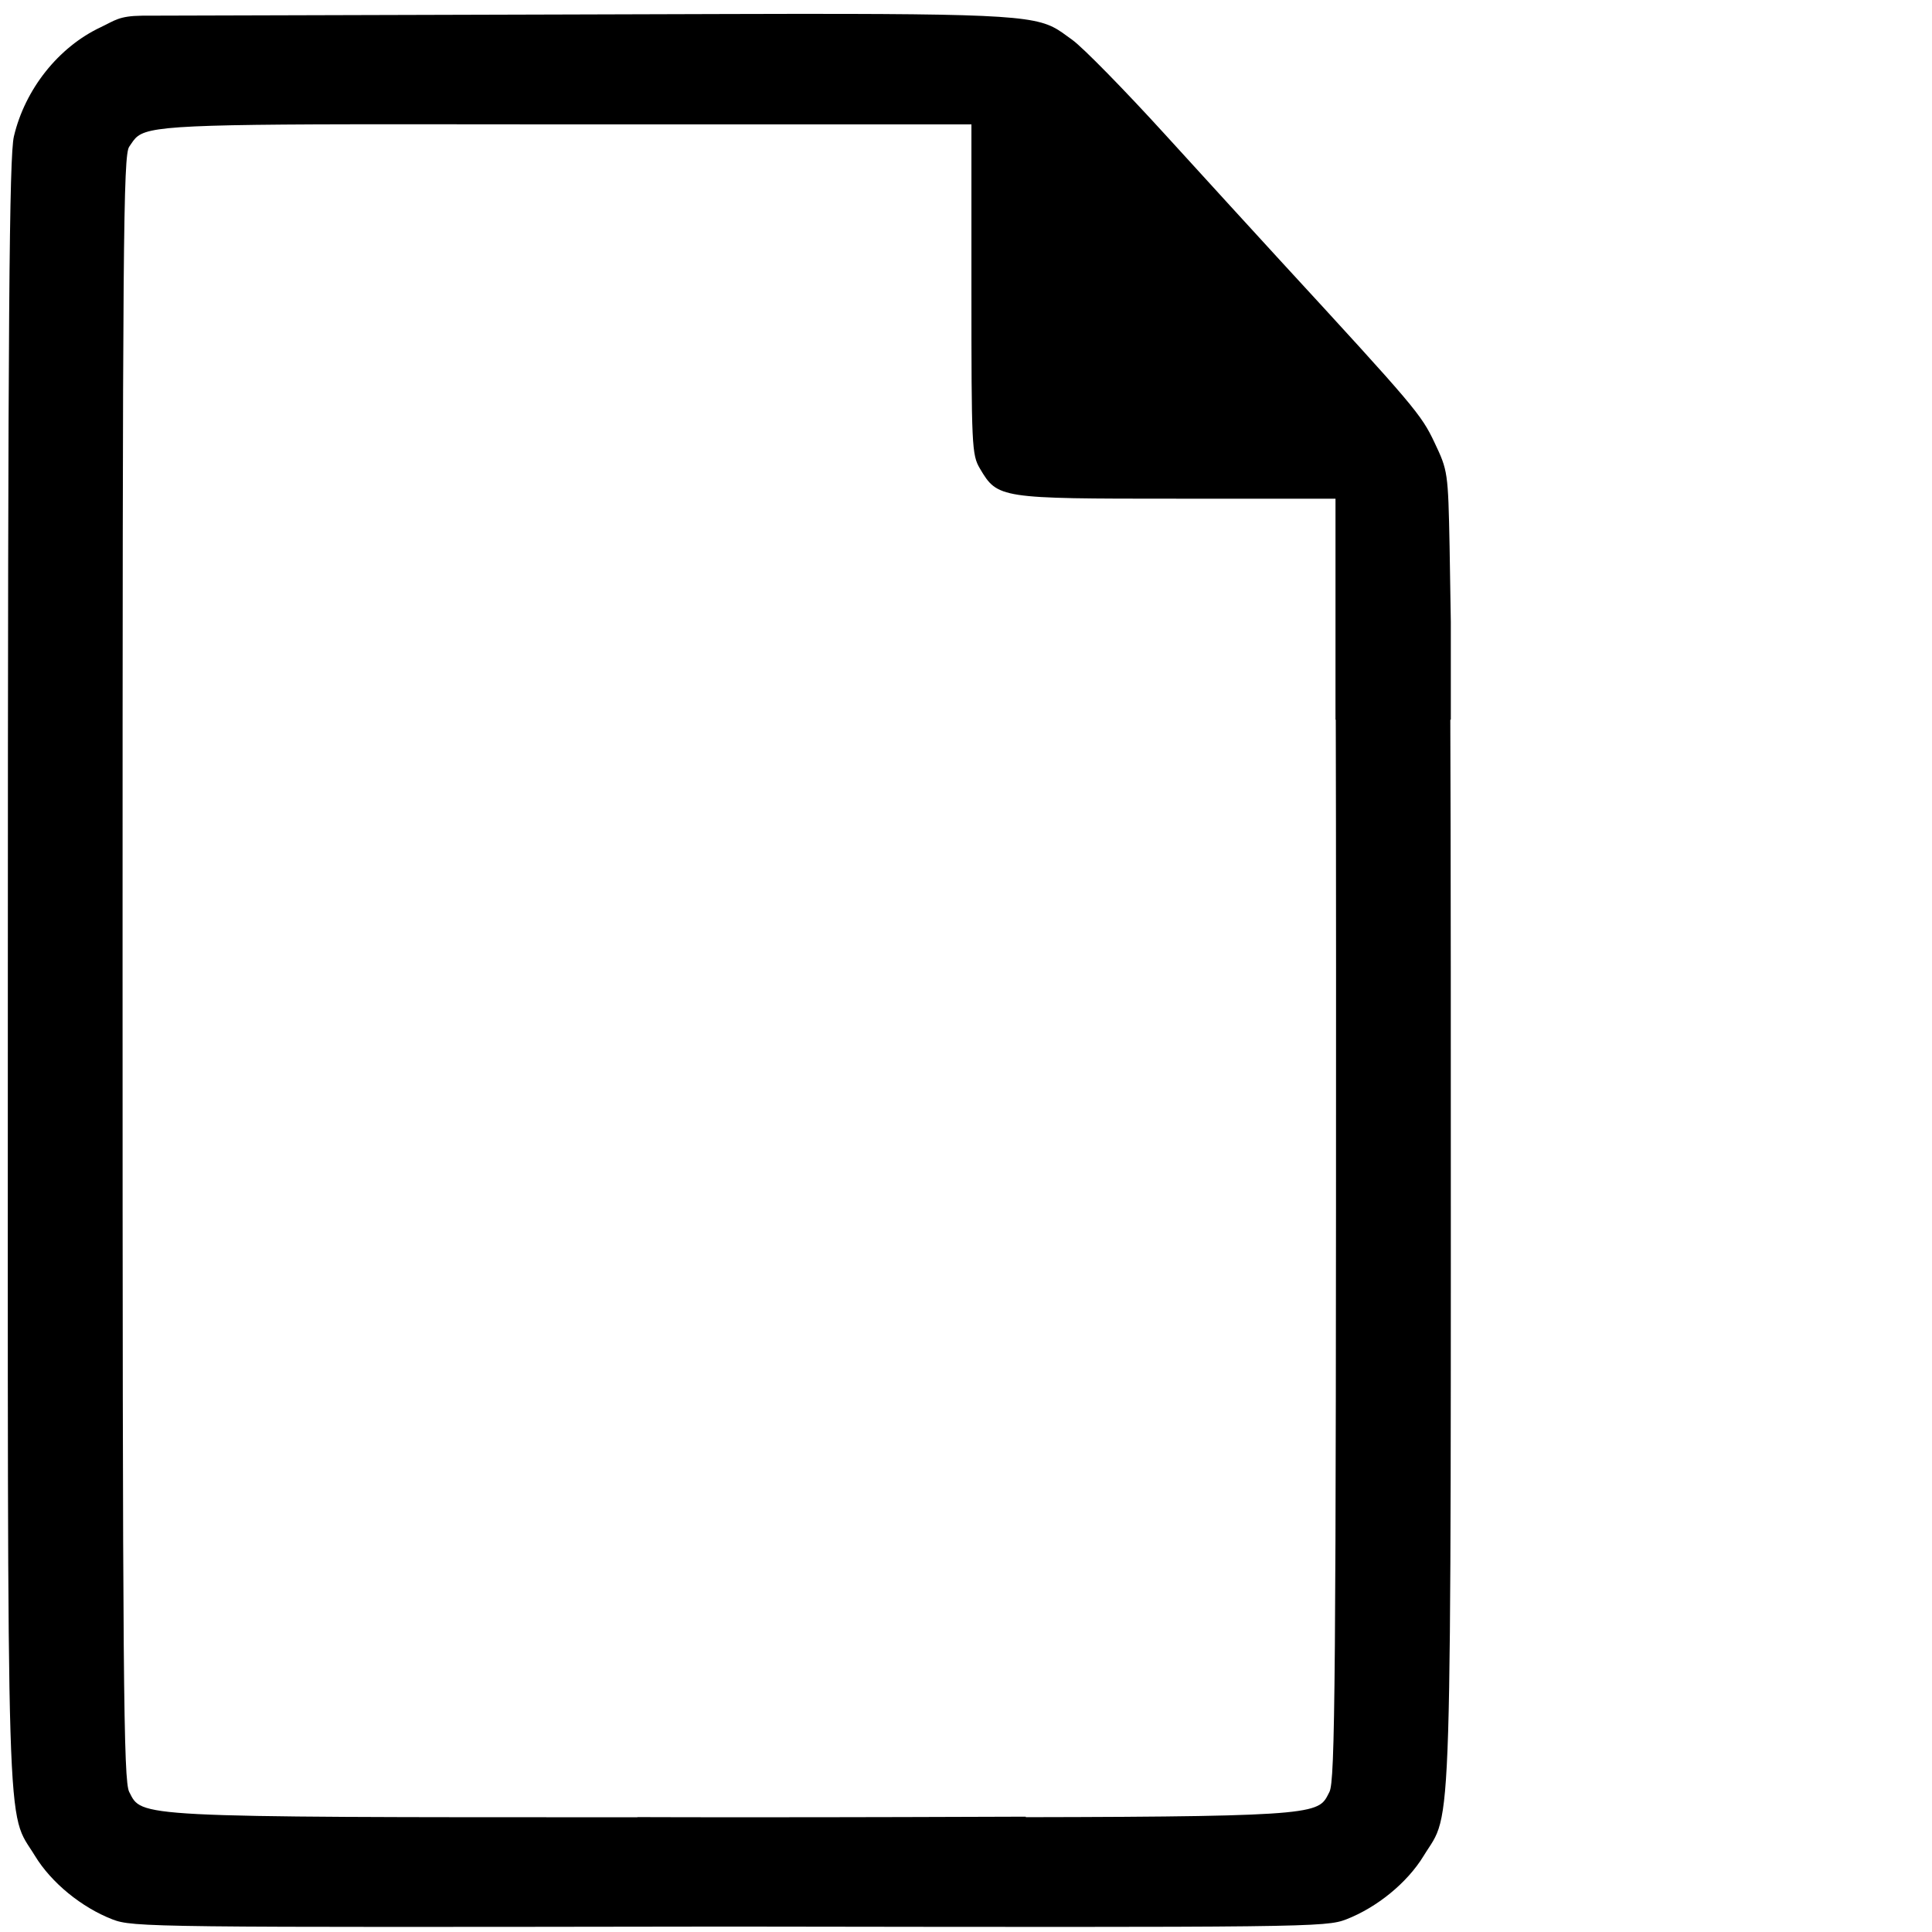 <?xml version="1.0" encoding="UTF-8" standalone="no"?>
<!-- Created with Inkscape (http://www.inkscape.org/) -->

<svg
   xmlns:dc="http://purl.org/dc/elements/1.1/"
   xmlns:cc="http://creativecommons.org/ns#"
   xmlns:rdf="http://www.w3.org/1999/02/22-rdf-syntax-ns#"
   xmlns:svg="http://www.w3.org/2000/svg"
   xmlns="http://www.w3.org/2000/svg"
   xmlns:sodipodi="http://sodipodi.sourceforge.net/DTD/sodipodi-0.dtd"
   xmlns:inkscape="http://www.inkscape.org/namespaces/inkscape"
   id="svg2"
   version="1.1"
   inkscape:version="0.91 r13725"
   width="100"
   height="100"
   sodipodi:docname="file-document.svg">
  <defs
     id="defs6" />
  <sodipodi:namedview
     pagecolor="#ffffff"
     bordercolor="#666666"
     borderopacity="1"
     objecttolerance="10"
     gridtolerance="10"
     guidetolerance="10"
     inkscape:pageopacity="0"
     inkscape:pageshadow="2"
     inkscape:window-width="2495"
     inkscape:window-height="1416"
     id="namedview4"
     showgrid="false"
     inkscape:zoom="1.84375"
     inkscape:cx="-270.92919"
     inkscape:cy="129.44037"
     inkscape:window-x="65"
     inkscape:window-y="24"
     inkscape:window-maximized="1"
     inkscape:current-layer="svg2"
     showborder="true" />
  <path
     style="fill:#000000"
     d=""
     id="path3011"
     inkscape:connector-curvature="0" />
  <path
     style="fill:#000000"
     d=""
     id="path3009"
     inkscape:connector-curvature="0" />
  <path
     style="fill:#000000"
     d=""
     id="path2989"
     inkscape:connector-curvature="0" />
  <path
     style="fill:#000000"
     d=""
     id="path2987"
     inkscape:connector-curvature="0" />
  <path
     style="fill:#000000"
     d=""
     id="path3813"
     inkscape:connector-curvature="0" />
  <path
     style="fill:#000000"
     d="M 43.812 0.719 C 40.336 0.711 35.655 0.734 29.344 0.75 L 7.344 0.812 C 6.149 0.827 5.948 1.06 5.219 1.406 C 3.028 2.433 1.293 4.621 0.719 7.062 C 0.481 8.074 0.409 16.13 0.406 50.25 C 0.402 96.644 0.305 93.587 1.812 96.062 C 2.663 97.459 4.231 98.729 5.812 99.344 C 6.88 99.759 7.793 99.762 37.529 99.719 C 37.718 99.719 37.782 99.718 37.969 99.719 C 67.705 99.762 68.618 99.759 69.686 99.344 C 71.267 98.729 72.835 97.459 73.686 96.062 C 75.193 93.587 75.096 96.644 75.092 50.25 C 75.091 43.987 75.078 40.933 75.068 37.25 L 75.094 37.25 C 75.093 35.582 75.094 33.92 75.094 32.25 L 75.094 32.188 L 75.031 28.312 C 74.955 24.422 74.937 24.356 74.25 22.906 C 73.558 21.446 73.259 21.085 66.25 13.469 C 65.08 12.197 62.409 9.27 60.312 6.969 C 58.216 4.668 56.056 2.461 55.5 2.062 C 53.997 0.986 54.243 0.743 43.812 0.719 z M 16.312 6.438 C 19.43 6.423 23.64 6.437 29.312 6.438 L 50.281 6.438 L 50.281 14.969 C 50.281 23.106 50.299 23.539 50.719 24.25 C 51.636 25.803 51.731 25.812 60.906 25.812 L 69.125 25.812 L 69.125 31.875 C 69.125 31.997 69.125 32.068 69.125 32.188 L 69.125 37.25 L 69.139 37.25 C 69.146 40.809 69.154 43.68 69.154 50.094 C 69.154 87.223 69.106 92.179 68.811 92.75 C 68.238 93.857 68.629 94.031 53.094 94.057 L 53.094 94.031 C 49.071 94.043 45.215 94.062 37.779 94.062 C 37.75 94.062 37.748 94.063 37.719 94.062 C 35.455 94.062 34.712 94.056 32.992 94.053 L 32.992 94.061 C 6.74 94.065 7.364 94.058 6.688 92.75 C 6.392 92.179 6.344 87.223 6.344 50.094 C 6.344 12.373 6.379 8.034 6.688 7.594 C 7.316 6.697 6.961 6.48 16.312 6.438 z "
     id="path4030" />
  <g
     style="font-style:normal;font-weight:normal;font-size:56.072px;line-height:125%;font-family:Sans;letter-spacing:0px;word-spacing:0px;fill:#000000;fill-opacity:1;stroke:none;stroke-width:1px;stroke-linecap:butt;stroke-linejoin:miter;stroke-opacity:1"
     id="text5053" />
</svg>
